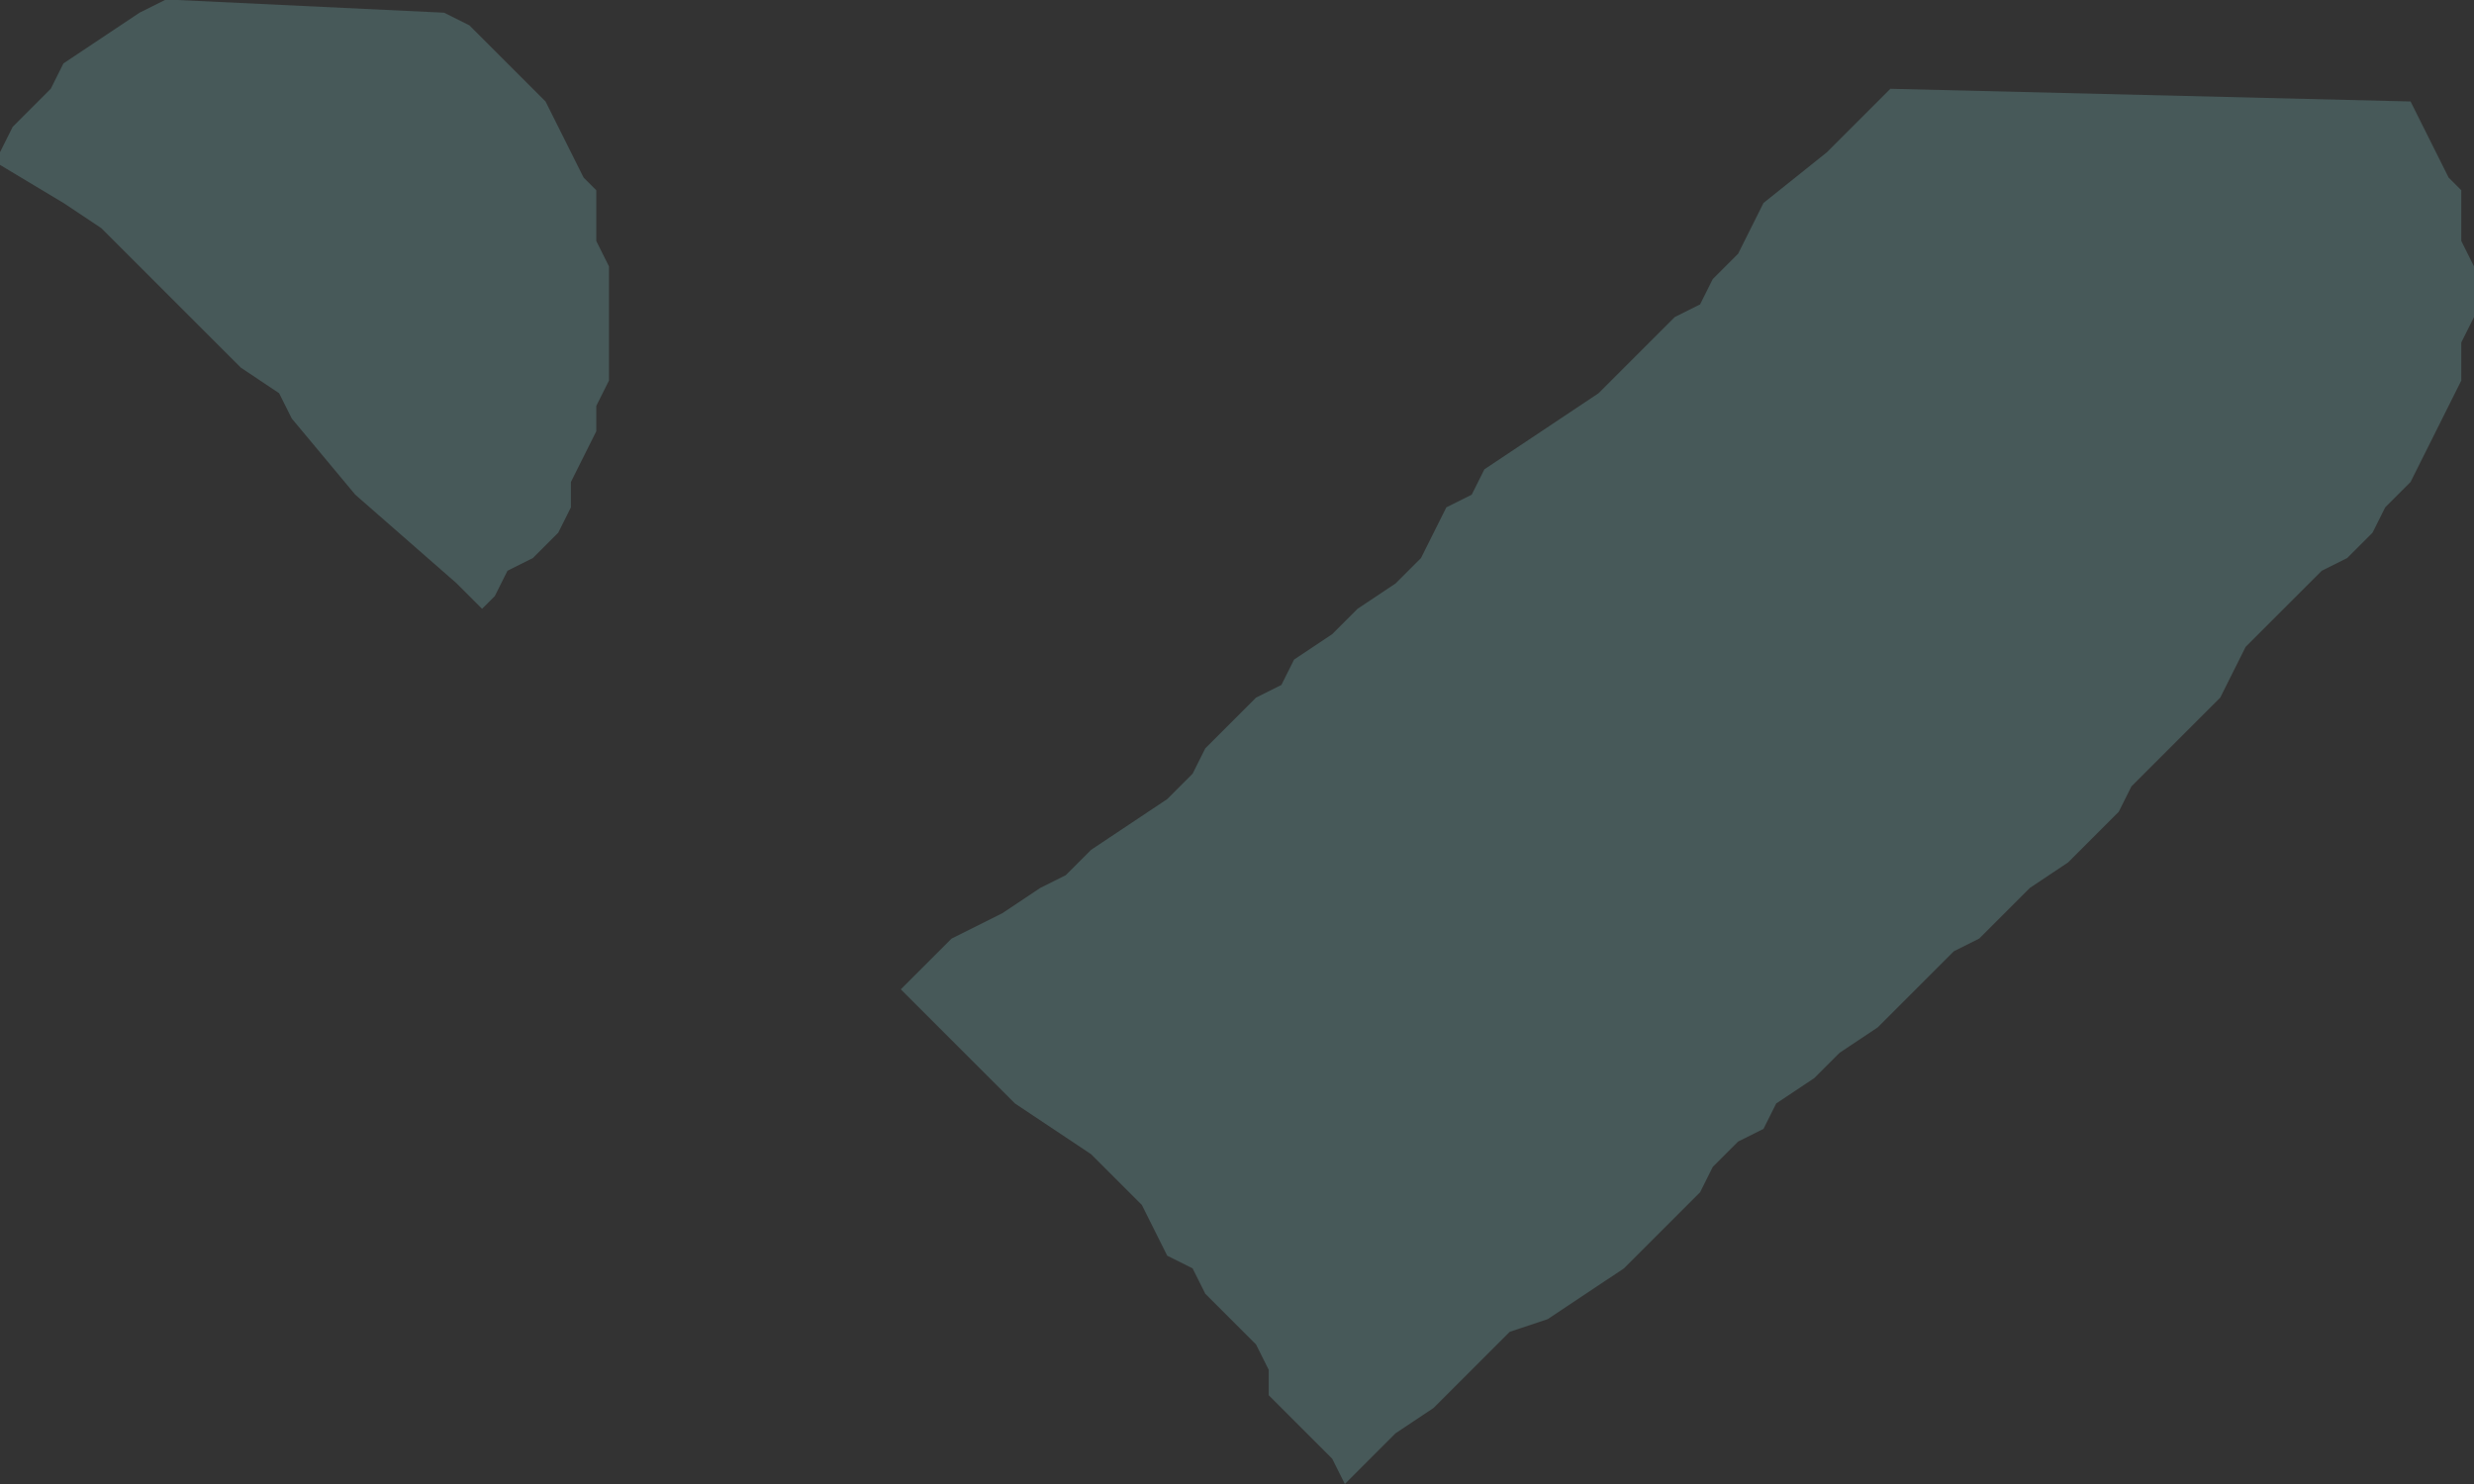 <?xml version="1.0" encoding="UTF-8" standalone="no"?>
<svg xmlns:ffdec="https://www.free-decompiler.com/flash" xmlns:xlink="http://www.w3.org/1999/xlink" ffdec:objectType="shape" height="5.85px" width="9.75px" xmlns="http://www.w3.org/2000/svg">
  <rect width="100%" height="100%" fill="#333333" stroke="none"/>
  <g transform="matrix(1.0, 0.0, 0.0, 1.0, 6.65, 9.5)">
    <path d="M0.8 -9.15 L2.85 -9.1 2.9 -9.0 2.95 -8.9 3.0 -8.8 3.05 -8.75 3.05 -8.65 3.05 -8.55 3.1 -8.45 3.1 -8.35 3.1 -8.25 3.05 -8.15 3.05 -8.05 3.05 -8.0 3.0 -7.9 2.95 -7.8 2.9 -7.7 2.85 -7.6 2.75 -7.5 2.7 -7.4 2.6 -7.3 2.5 -7.25 2.4 -7.15 2.3 -7.05 2.2 -6.95 2.15 -6.85 2.1 -6.75 2.0 -6.65 1.9 -6.55 1.85 -6.5 1.75 -6.4 1.7 -6.3 1.6 -6.2 1.5 -6.1 1.35 -6.0 1.25 -5.9 1.15 -5.8 1.05 -5.75 0.95 -5.65 0.75 -5.45 0.6 -5.35 0.5 -5.25 0.35 -5.15 0.3 -5.05 0.2 -5.0 0.1 -4.9 0.05 -4.8 -0.05 -4.7 -0.15 -4.6 -0.25 -4.5 -0.4 -4.4 -0.55 -4.3 -0.7 -4.25 -0.8 -4.15 -0.9 -4.05 -1.0 -3.95 -1.15 -3.85 -1.25 -3.75 -1.35 -3.65 -1.4 -3.75 -1.45 -3.8 -1.55 -3.9 -1.65 -4.0 -1.65 -4.1 -1.7 -4.2 -1.8 -4.3 -1.9 -4.4 -1.95 -4.5 -2.05 -4.55 -2.1 -4.65 -2.15 -4.75 -2.25 -4.85 -2.35 -4.95 -2.5 -5.05 -2.65 -5.15 -2.75 -5.25 -2.8 -5.3 -2.9 -5.4 -3.0 -5.5 -3.1 -5.6 -3.0 -5.7 -2.9 -5.8 -2.7 -5.9 -2.55 -6.0 -2.45 -6.05 -2.35 -6.15 -2.2 -6.25 -2.05 -6.35 -1.95 -6.45 -1.9 -6.55 -1.8 -6.65 -1.7 -6.75 -1.6 -6.8 -1.55 -6.9 -1.4 -7.0 -1.3 -7.1 -1.15 -7.2 -1.05 -7.3 -1.0 -7.4 -0.95 -7.5 -0.85 -7.55 -0.8 -7.65 -0.65 -7.75 -0.5 -7.85 -0.35 -7.95 -0.25 -8.05 -0.15 -8.15 -0.05 -8.25 0.05 -8.3 0.1 -8.4 0.2 -8.5 0.25 -8.6 0.3 -8.7 0.55 -8.9 0.75 -9.1 0.8 -9.15 M-4.7 -9.3 L-4.6 -9.2 -4.5 -9.1 -4.45 -9.0 -4.4 -8.9 -4.35 -8.8 -4.3 -8.75 -4.3 -8.65 -4.3 -8.55 -4.25 -8.45 -4.25 -8.35 -4.25 -8.25 -4.25 -8.15 -4.25 -8.05 -4.25 -8.0 -4.3 -7.9 -4.3 -7.8 -4.35 -7.7 -4.4 -7.6 -4.4 -7.5 -4.45 -7.4 -4.55 -7.3 -4.65 -7.25 -4.7 -7.15 -4.75 -7.1 -4.85 -7.2 -5.25 -7.55 -5.5 -7.85 -5.55 -7.95 -5.7 -8.05 -5.9 -8.25 -5.95 -8.3 -6.05 -8.4 -6.15 -8.5 -6.25 -8.6 -6.4 -8.7 -6.65 -8.85 -6.65 -8.9 -6.6 -9.0 -6.55 -9.05 -6.45 -9.15 -6.4 -9.25 -6.25 -9.35 -6.1 -9.45 -6.0 -9.5 -5.95 -9.5 -4.9 -9.45 -4.8 -9.4 -4.7 -9.3" fill="#9fffff" fill-opacity="0.184" fill-rule="evenodd" stroke="none"/>
  </g>
</svg>
